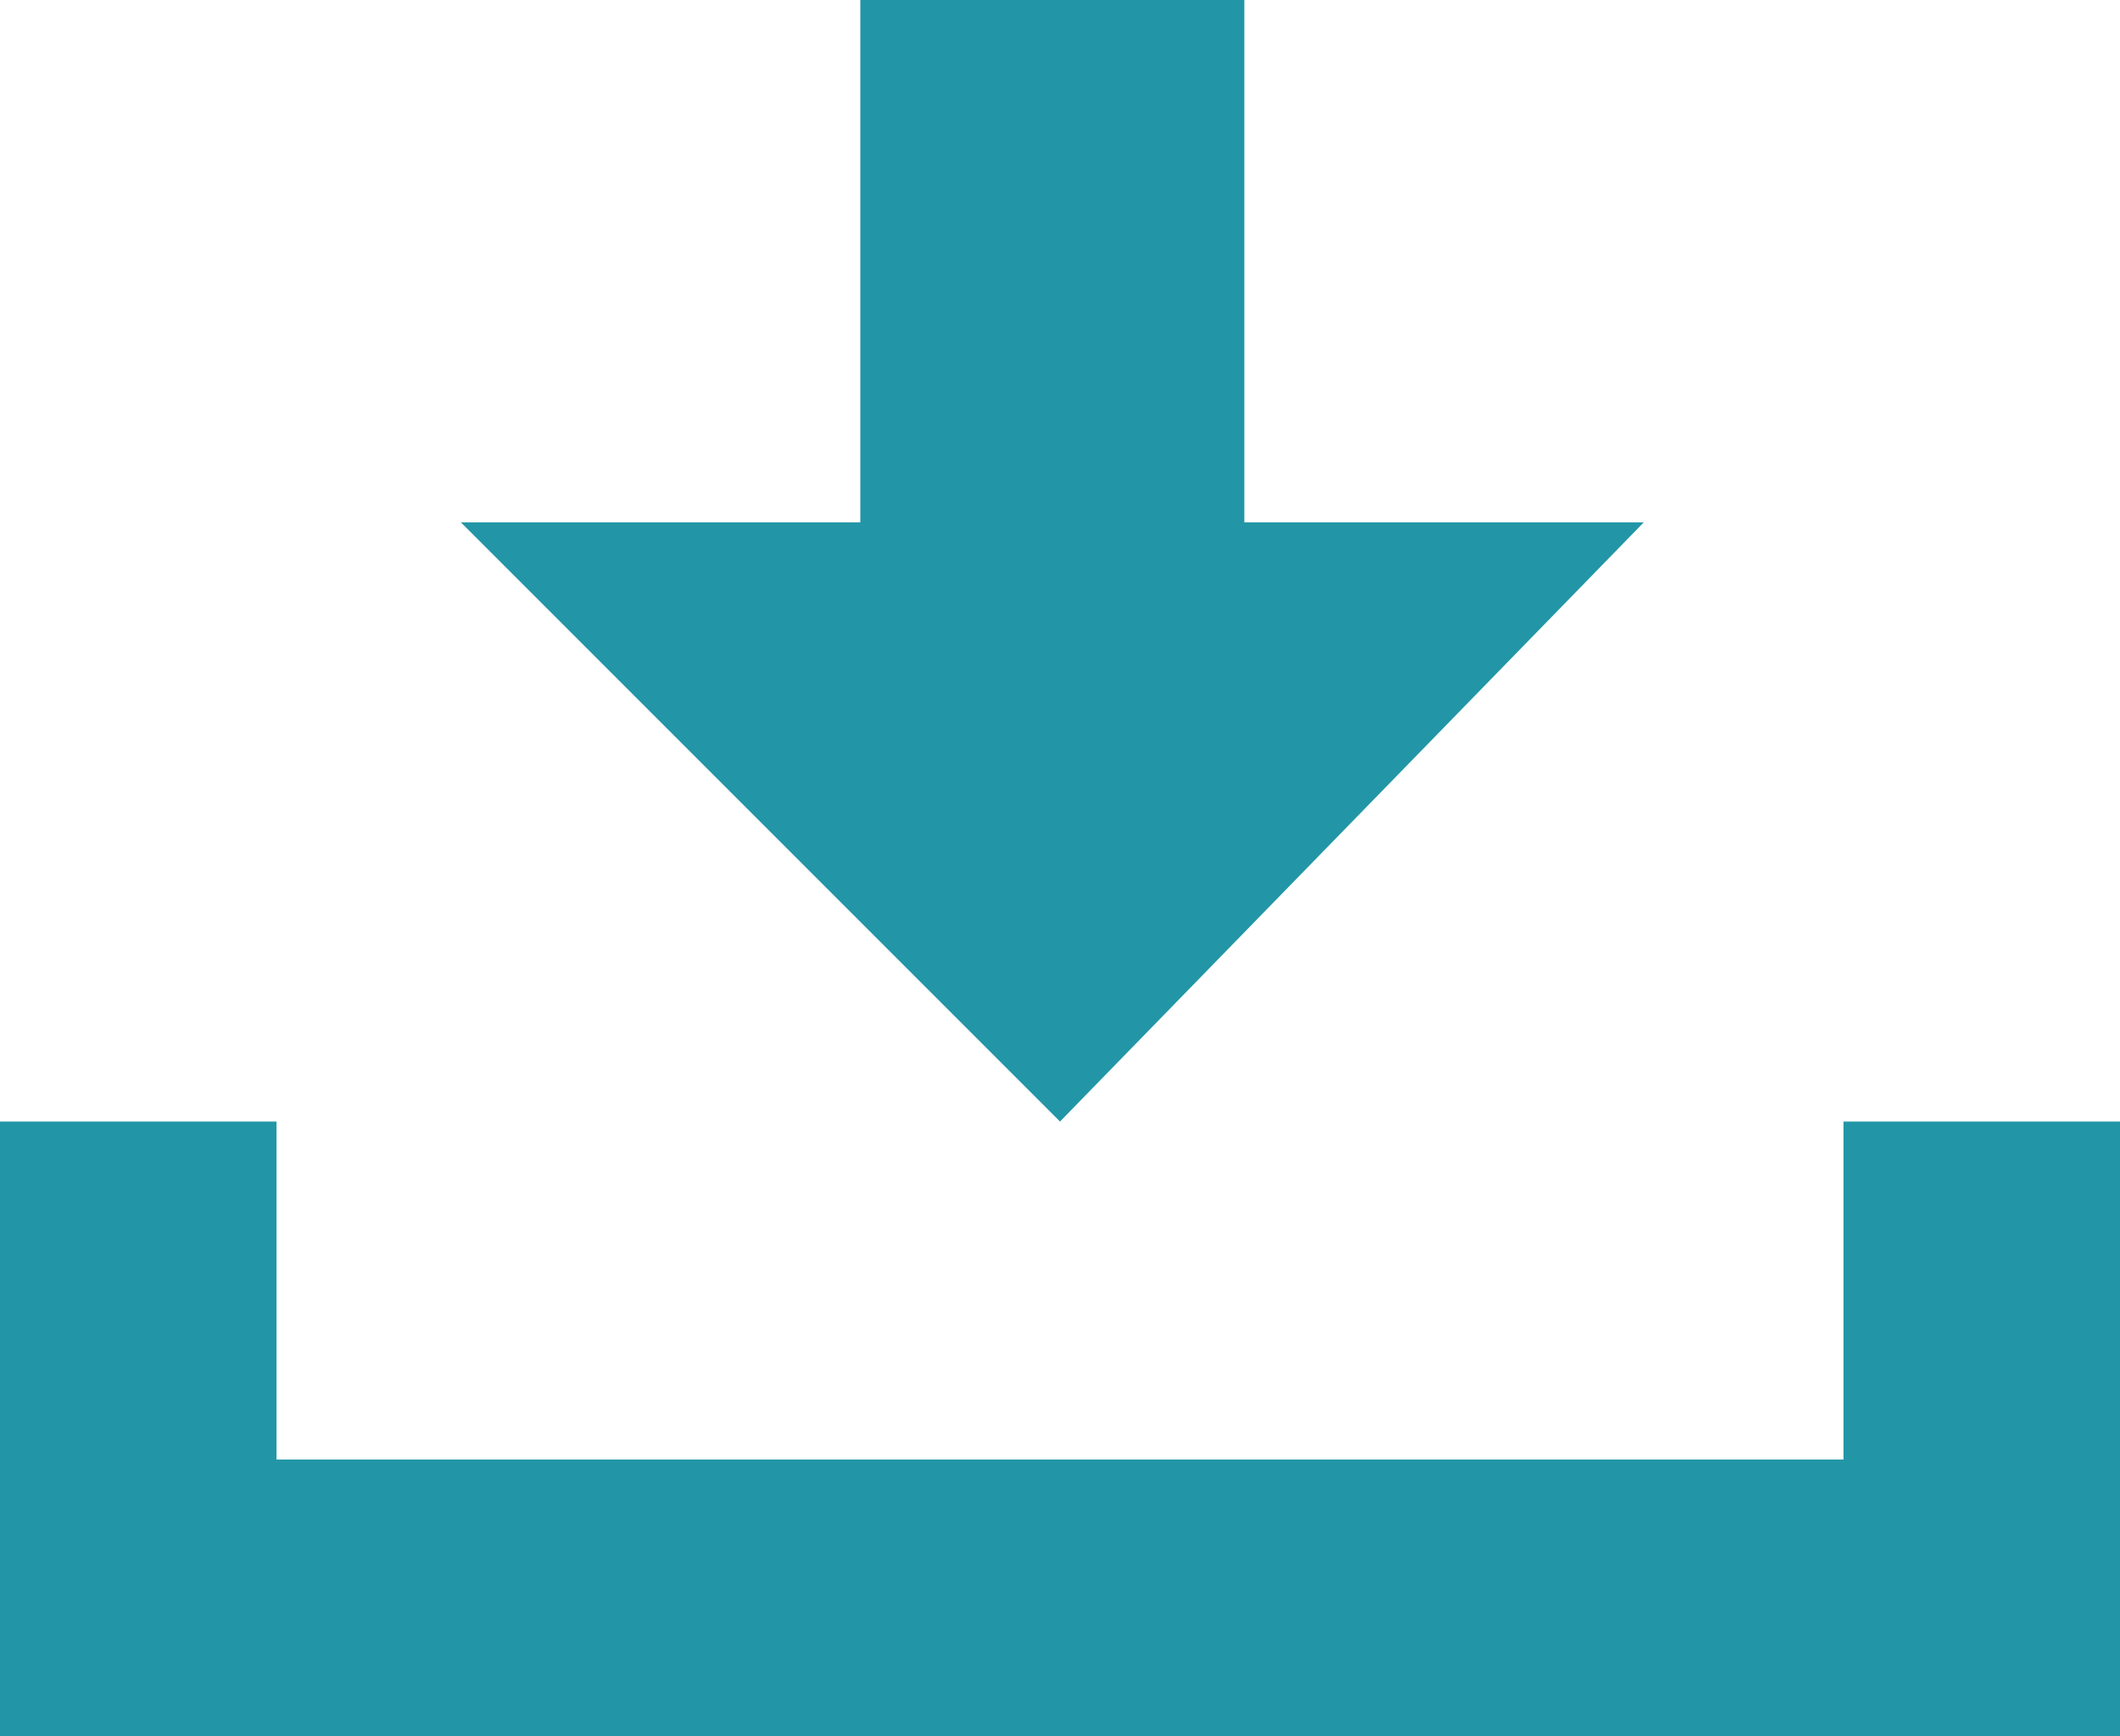 <?xml version="1.0" encoding="utf-8"?>

<svg version="1.1" id="Calque_1" xmlns="http://www.w3.org/2000/svg" xmlns:xlink="http://www.w3.org/1999/xlink" x="0px" y="0px"
	 viewBox="0 0 13.8 11.3" enable-background="new 0 0 13.8 11.3" xml:space="preserve">
    <polygon fill="#2296A6" points="6.9,7.3 10.7,3.4 8.1,3.4 8.1,0 5.6,0 5.6,3.4 3,3.4 "/>
    <polygon fill="#2296A6" points="12,7.3 12,9.5 1.8,9.5 1.8,7.3 0,7.3 0,11.3 13.8,11.3 13.8,7.3 "/>
</svg>